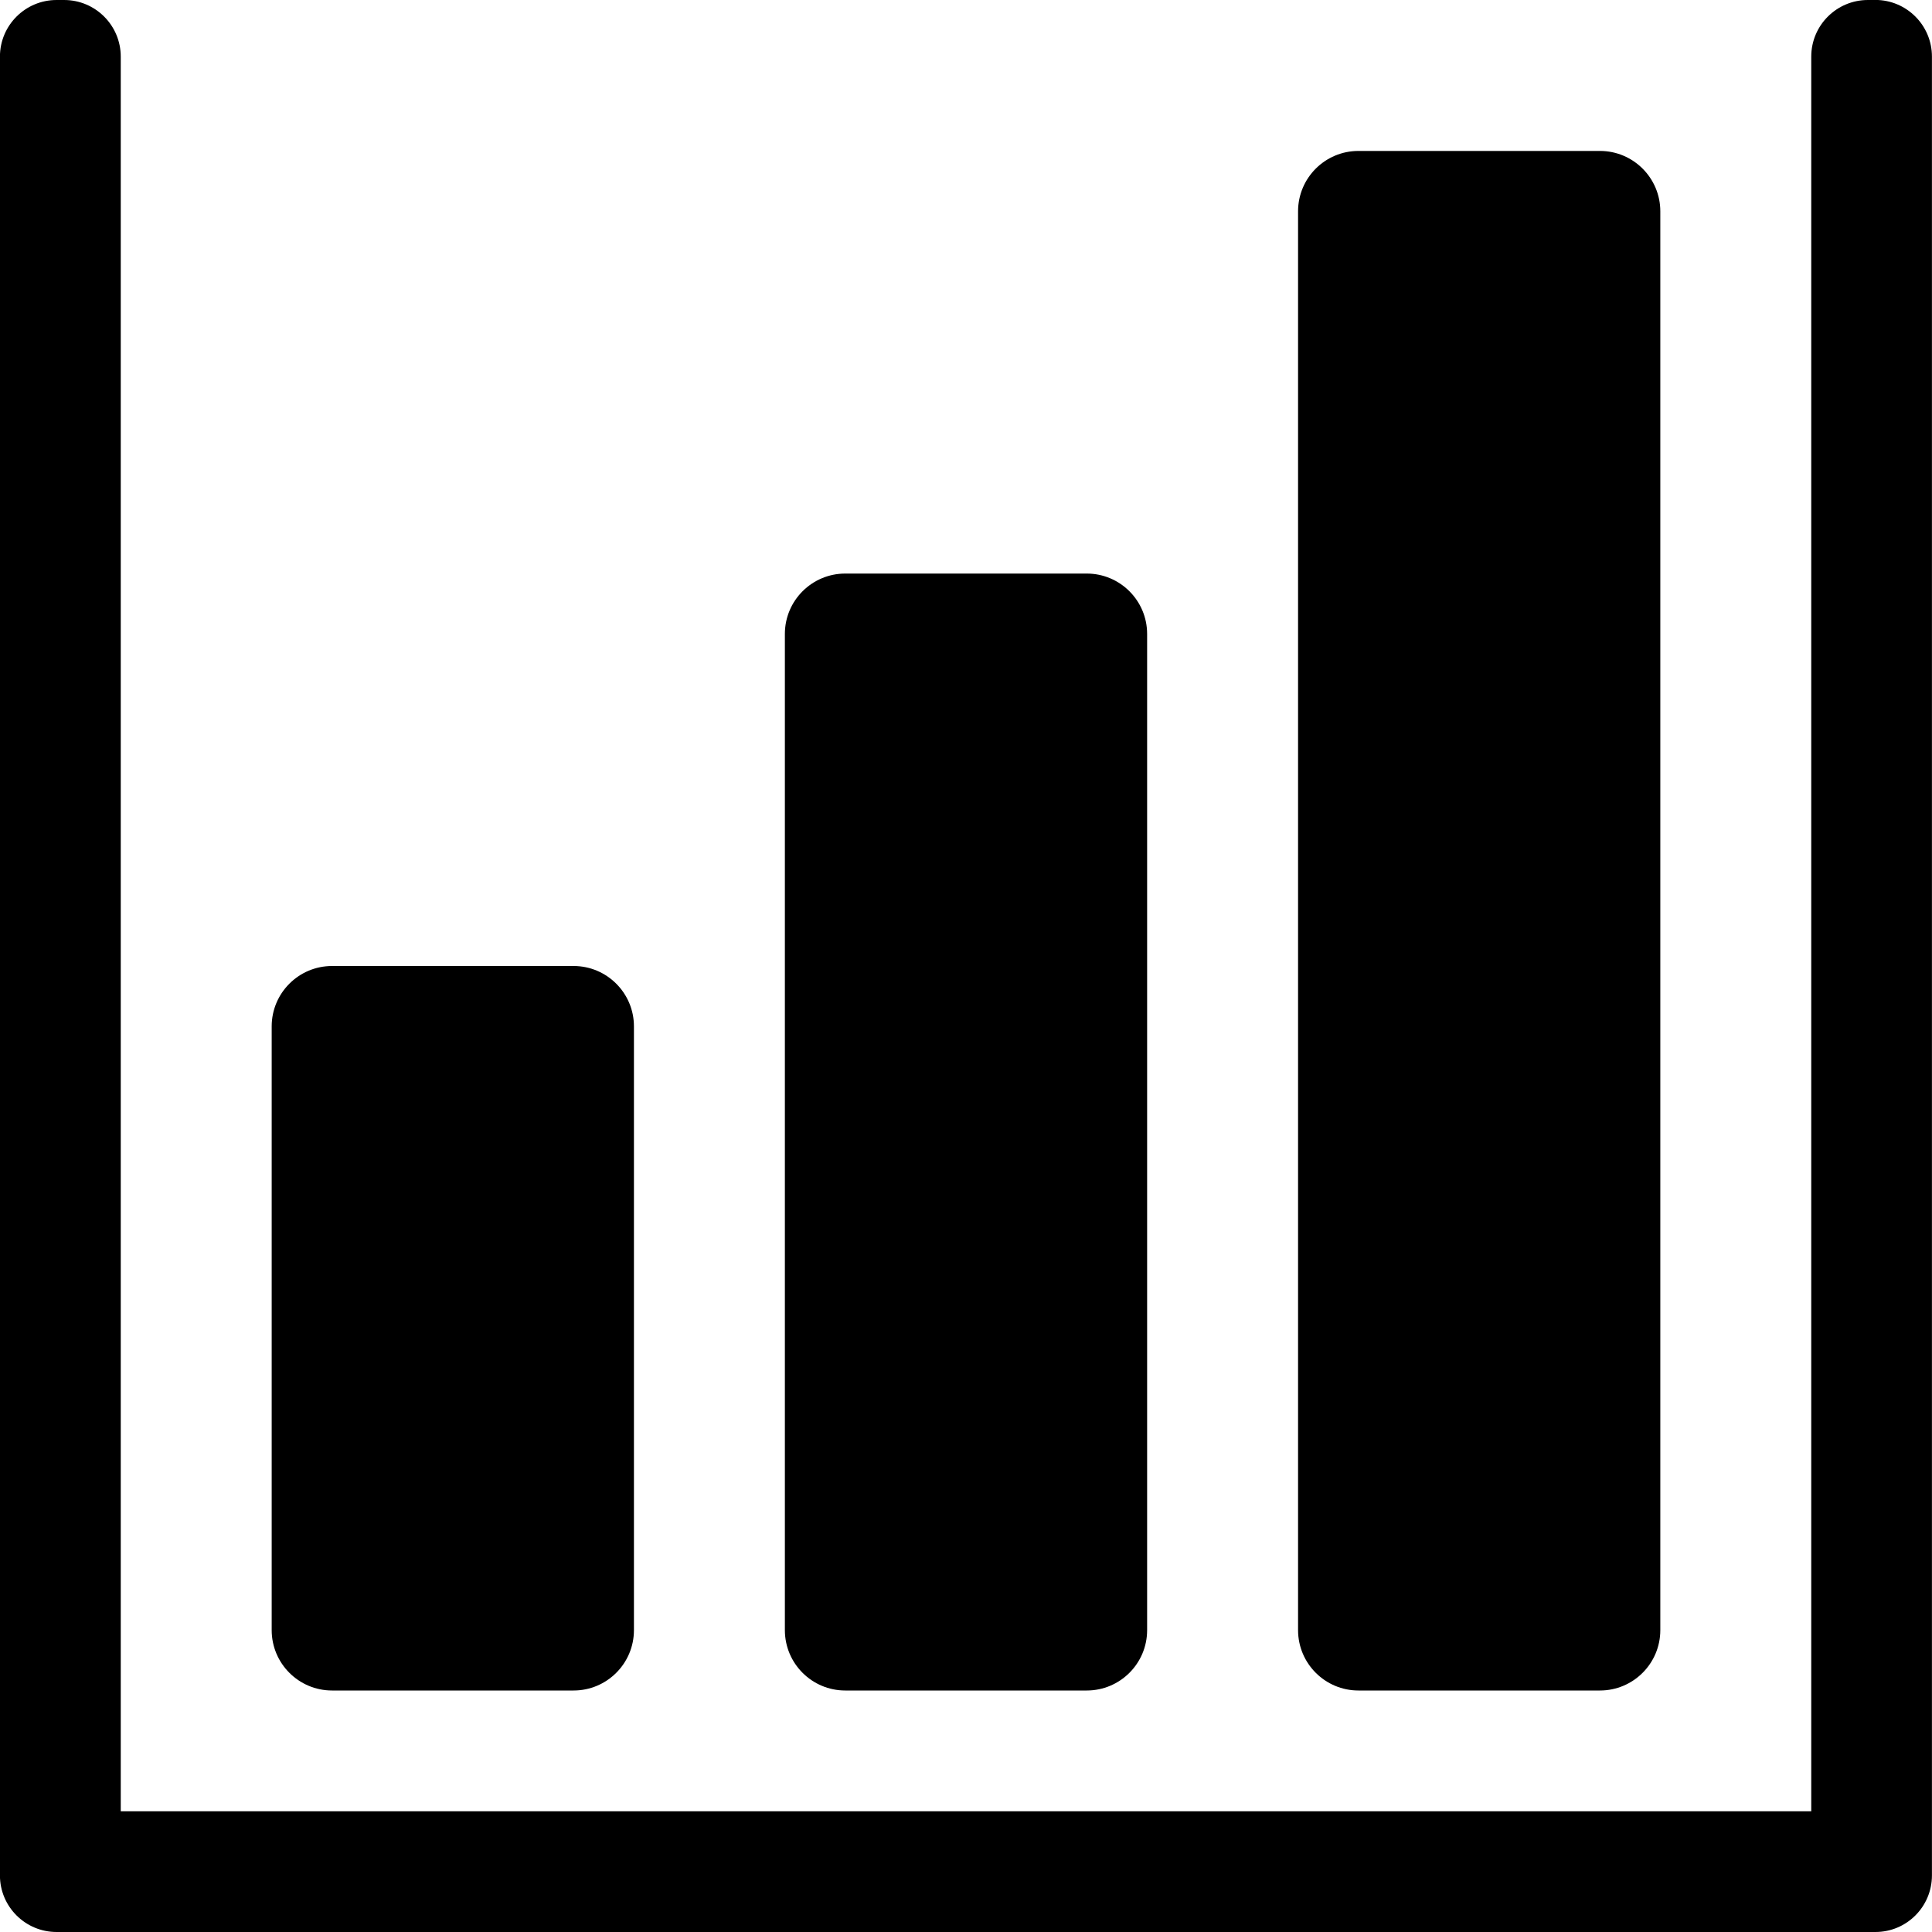 <!-- Generated by IcoMoon.io -->
<svg version="1.1" xmlns="http://www.w3.org/2000/svg" width="32" height="32" viewBox="0 0 32 32">
<title>column-chart-dual-axis</title>
<path d="M5.5 28h4c0.552 0 1-0.448 1-1v-10c0-0.552-0.448-1-1-1h-4c-0.552 0-1 0.448-1 1v10c0 0.552 0.448 1 1 1zM14 28h4c0.552 0 1-0.448 1-1v-16.5c0-0.552-0.448-1-1-1h-4c-0.552 0-1 0.448-1 1v16.5c0 0.552 0.448 1 1 1zM22.5 28h4c0.552 0 1-0.448 1-1v-23.5c0-0.552-0.448-1-1-1h-4c-0.552 0-1 0.448-1 1v23.5c0 0.552 0.448 1 1 1zM31.063 0h-0.125c-0.517 0-0.938 0.419-0.938 0.938v29.063h-28v-29.063c0-0.518-0.42-0.938-0.938-0.938h-0.125c-0.517 0-0.938 0.419-0.938 0.938v30.125c0 0.517 0.42 0.937 0.938 0.937h30.126c0.517 0 0.936-0.419 0.936-0.938v-30.125c0-0.518-0.42-0.938-0.938-0.938z"></path>
</svg>
